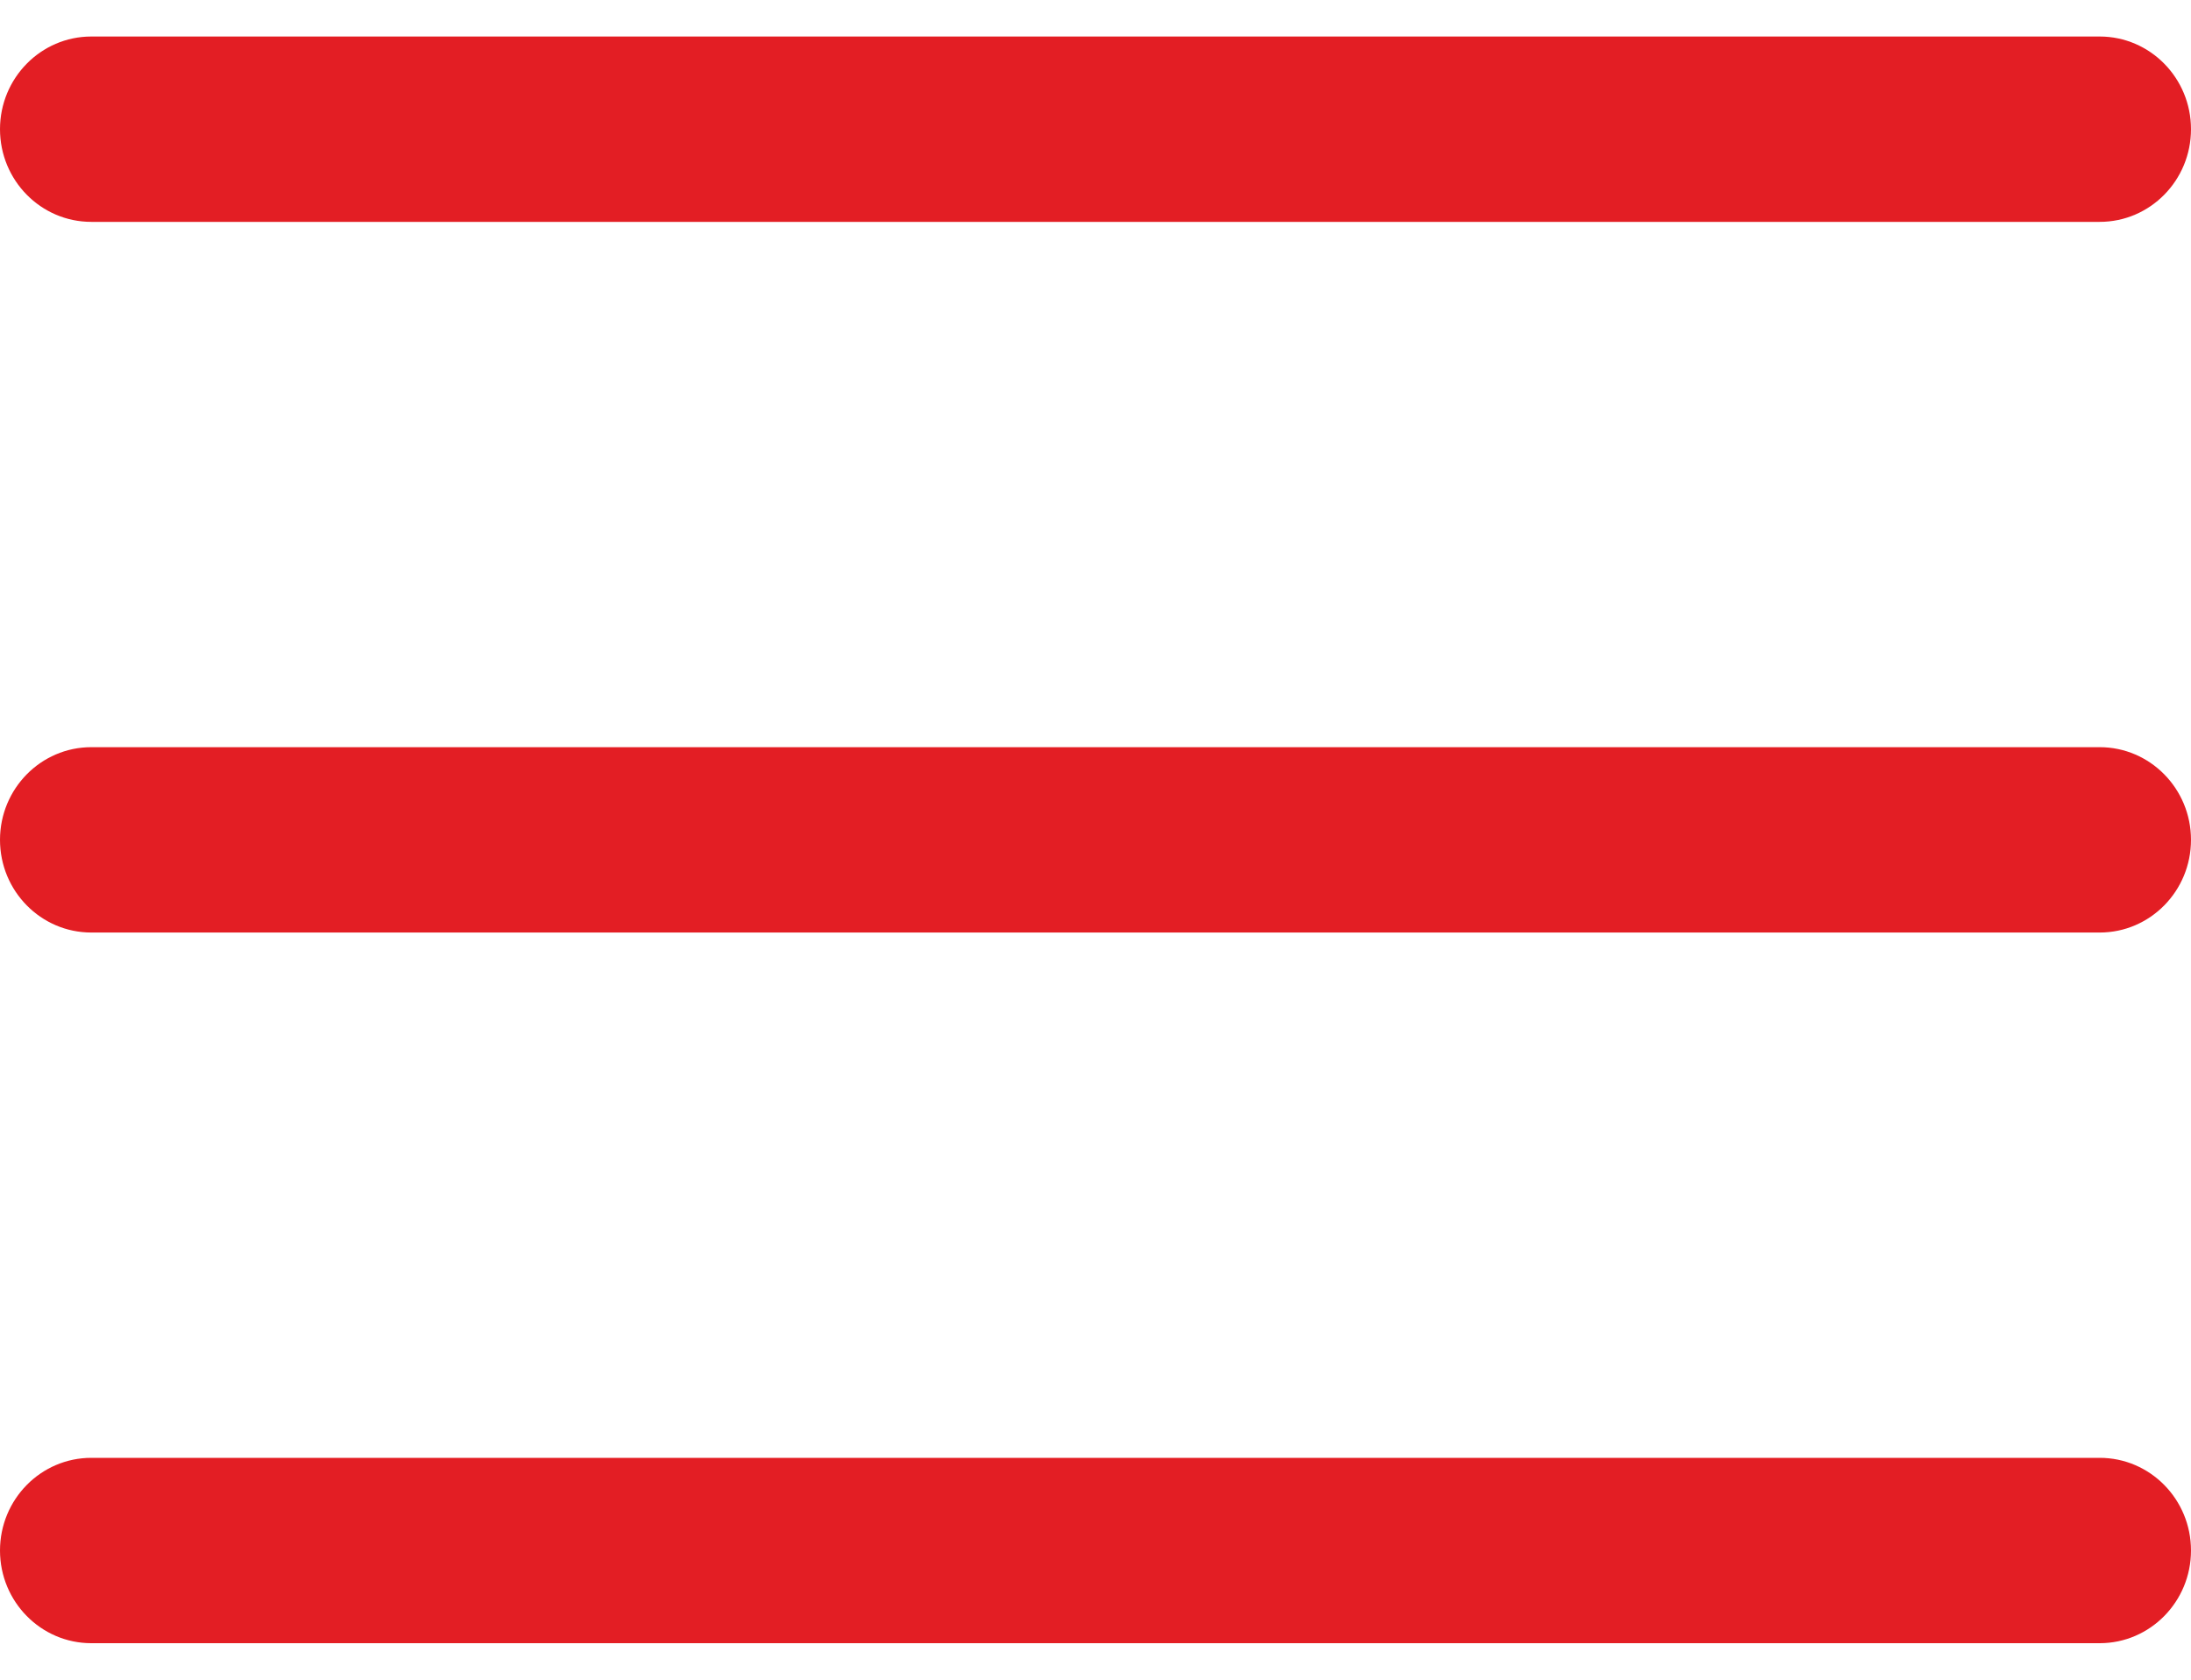 <svg width="30" height="23" viewBox="0 0 30 23" fill="none" xmlns="http://www.w3.org/2000/svg">
<path d="M1.25 12.769H28.75C29.44 12.769 30 12.201 30 11.5C30 10.8 29.44 10.231 28.75 10.231H1.25C0.56 10.231 0 10.8 0 11.5C0 12.201 0.56 12.769 1.25 12.769Z" fill="#E31E24"/>
<path d="M1.25 3.038H28.75C29.44 3.038 30 2.47 30 1.769C30 1.069 29.44 0.5 28.75 0.5H1.25C0.56 0.5 0 1.069 0 1.769C0 2.47 0.56 3.038 1.25 3.038Z" fill="#E31E24"/>
<path d="M1.25 22.5H28.75C29.44 22.5 30 21.931 30 21.231C30 20.53 29.44 19.962 28.75 19.962H1.25C0.56 19.962 0 20.53 0 21.231C0 21.931 0.56 22.5 1.25 22.5Z" fill="#E31E24"/>
</svg>
